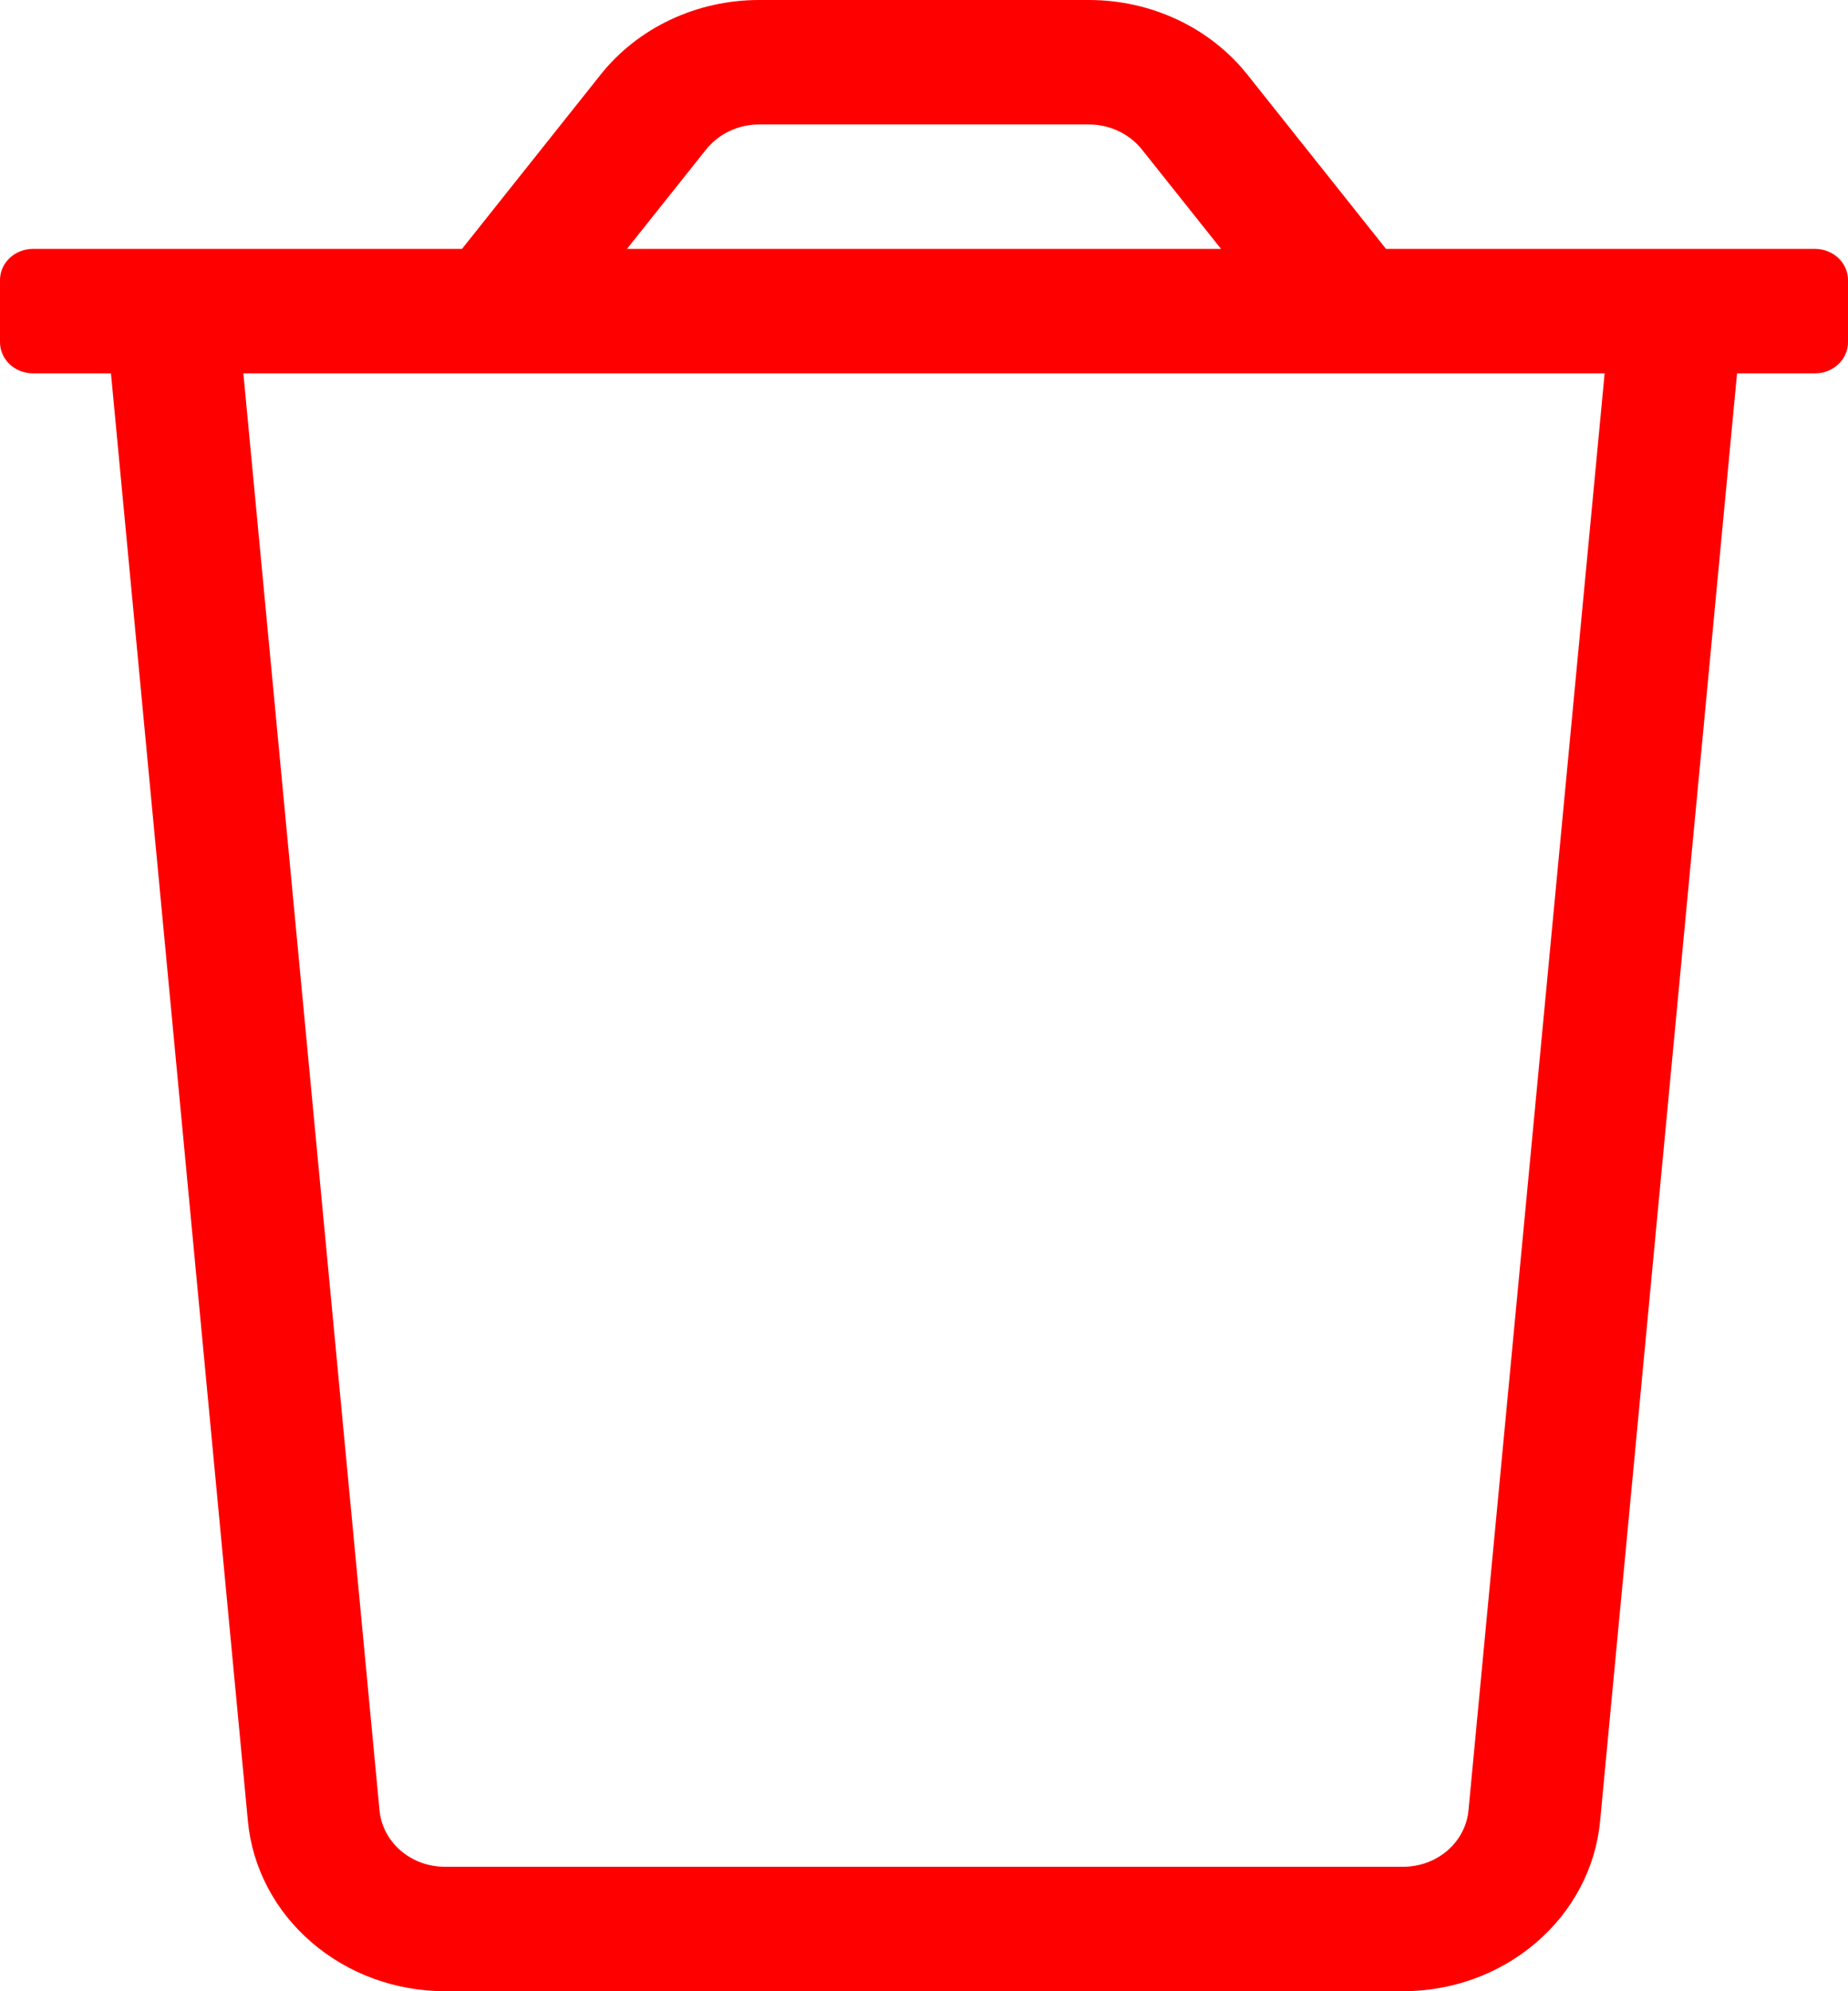 <svg width="26" height="28" viewBox="0 0 26 28" fill="none" xmlns="http://www.w3.org/2000/svg">
<g clip-path="url(#clip0_3_169)">
<path d="M0.464 3.5H6.5L8.45 1.05C8.709 0.724 9.046 0.459 9.433 0.277C9.82 0.095 10.246 0 10.679 0L15.321 0C15.754 0 16.18 0.095 16.567 0.277C16.954 0.459 17.291 0.724 17.55 1.05L19.5 3.5H25.536C25.659 3.5 25.777 3.546 25.864 3.628C25.951 3.71 26 3.821 26 3.938V4.812C26 4.929 25.951 5.04 25.864 5.122C25.777 5.204 25.659 5.25 25.536 5.25H24.439L22.512 25.61C22.45 26.263 22.131 26.87 21.617 27.312C21.104 27.755 20.433 28 19.738 28H6.262C5.567 28 4.896 27.755 4.383 27.312C3.869 26.87 3.55 26.263 3.488 25.61L1.561 5.25H0.464C0.341 5.25 0.223 5.204 0.136 5.122C0.049 5.04 7.15256e-07 4.929 7.15256e-07 4.812V3.938C7.15256e-07 3.821 0.049 3.71 0.136 3.628C0.223 3.546 0.341 3.5 0.464 3.5ZM16.064 2.1C15.977 1.992 15.865 1.904 15.736 1.843C15.607 1.782 15.466 1.75 15.321 1.75H10.679C10.534 1.75 10.393 1.782 10.264 1.843C10.135 1.904 10.023 1.992 9.936 2.1L8.821 3.5H17.179L16.064 2.1ZM5.339 25.452C5.358 25.67 5.464 25.873 5.635 26.021C5.806 26.169 6.03 26.251 6.262 26.25H19.738C19.97 26.251 20.194 26.169 20.365 26.021C20.536 25.873 20.642 25.67 20.661 25.452L22.576 5.25H3.424L5.339 25.452Z" fill="#FE0000"/>
</g>
<defs>
<clipPath id="clip0_3_169">
<rect width="26" height="28" fill="white" transform="matrix(-1 0 0 1 26 0)"/>
</clipPath>
</defs>
</svg>
